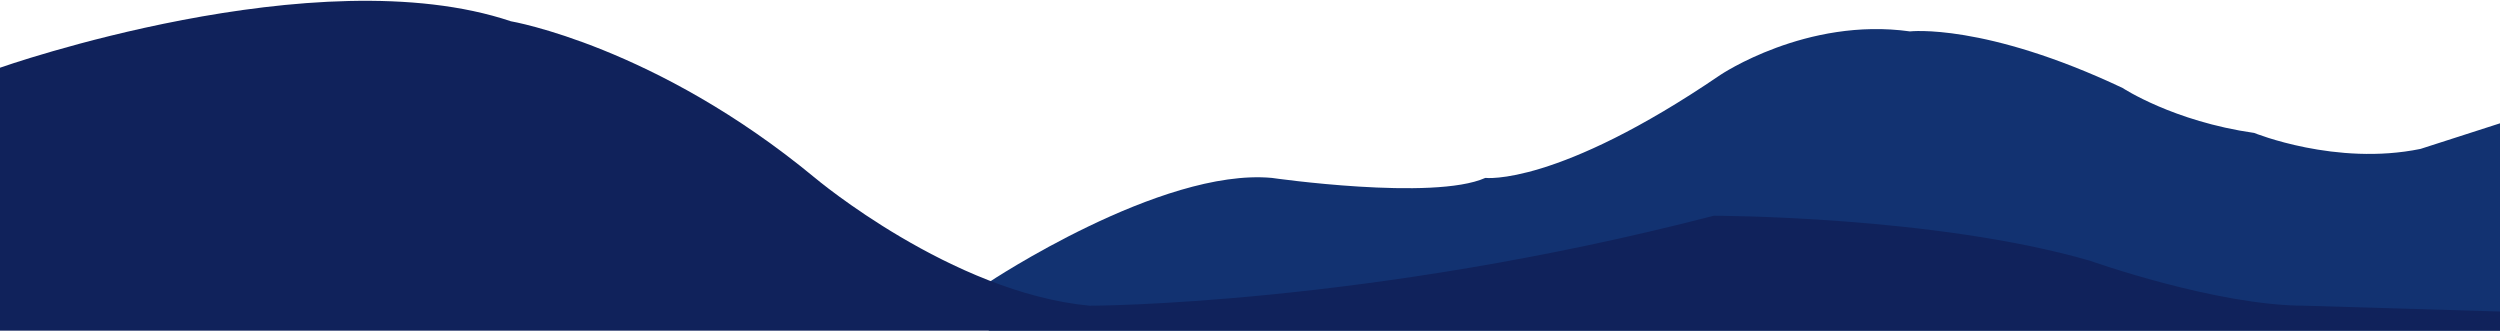 <svg width="1512" height="200" viewBox="0 0 1512 200" fill="none" xmlns="http://www.w3.org/2000/svg">
<path d="M769.187 107.596C702.114 101.455 598 170.758 598 170.758V200.585H1513V74.26L1463.95 90.051C1412.89 100.578 1363.34 80.401 1363.34 80.401C1314.28 73.383 1283.75 53.206 1283.75 53.206C1200.16 13.729 1155.11 18.993 1155.11 18.993C1092.54 10.22 1040.48 45.311 1040.48 45.311C941.375 112.859 898.328 107.596 898.328 107.596C866.794 121.632 769.187 107.596 769.187 107.596Z" fill="#123271"/>
<path d="M309 12.868C191.5 -26.628 0 40.955 0 40.955V200.696H1512V188.408L1394 184.897C1340.5 184.897 1264 157.689 1264 157.689C1170 130.48 1036.5 130.48 1036.5 130.48C826.5 184.897 659 184.897 659 184.897C575.5 176.998 493 107.66 493 107.66C396.5 27.789 309 12.868 309 12.868Z" fill="#10225B"/>
</svg>

